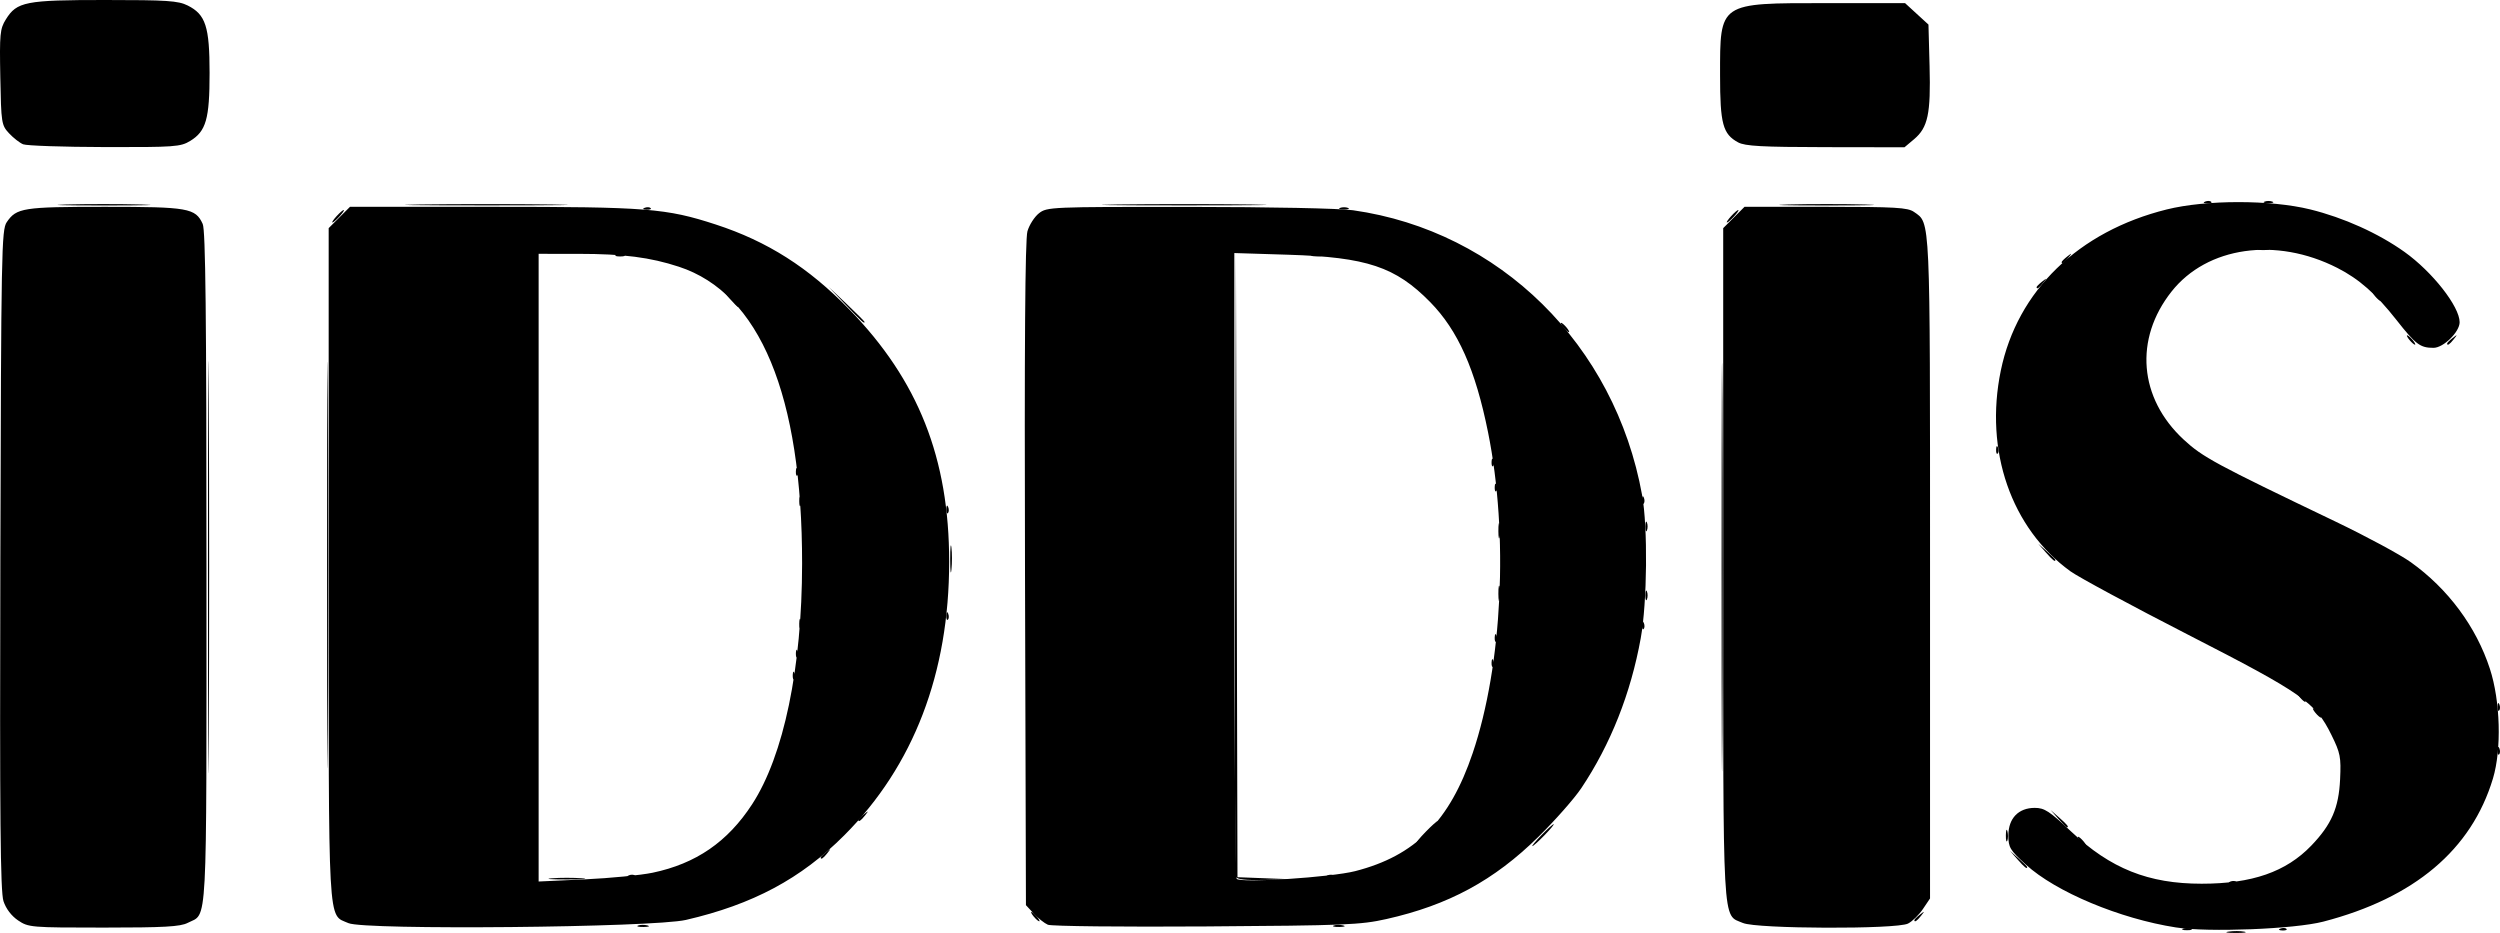 <svg xmlns="http://www.w3.org/2000/svg" viewBox="0 0 797.761 297.713" height="297.713" width="797.761"><path d="M711.146 297.28c1.52-.229 3.77-.223 5 .014 1.23.238-.013.426-2.763.418-2.75-.008-3.757-.201-2.237-.431zm-14.513-.944c.687-.277 1.812-.277 2.5 0 .687.278.125.505-1.25.505s-1.938-.227-1.25-.505zm31.062-.02c.722-.29 1.585-.254 1.917.078.332.333-.258.569-1.313.525-1.165-.048-1.401-.284-.604-.604zm-524.081-.973c.677-.274 2.027-.291 3-.038.973.254.419.478-1.231.498-1.65.02-2.446-.187-1.77-.46zm222 0c.677-.274 2.027-.291 3-.038.973.254.419.478-1.231.498-1.65.02-2.446-.187-1.77-.46zm-95.731-2.845c-.685-.825-1.02-1.5-.745-1.5s1.06.675 1.745 1.5c.684.825 1.02 1.5.745 1.5s-1.06-.675-1.745-1.5zm281 1.123c0-.208.787-.995 1.75-1.75 1.586-1.244 1.621-1.209.377.377-1.306 1.666-2.127 2.196-2.127 1.373zM66.365 180.998c0-58.575.12-82.537.268-53.25.147 29.288.147 77.213 0 106.5-.148 29.288-.268 5.325-.268-53.25zm483 0c0-58.025.12-81.762.268-52.75.147 29.013.147 76.488 0 105.5-.148 29.013-.268 5.275-.268-52.75zm-445-.5c0-57.75.12-81.521.268-52.826.147 28.695.147 75.945 0 105-.148 29.055-.268 5.576-.268-52.174zm607.33 100.817c.722-.289 1.585-.253 1.917.08.332.332-.258.568-1.313.524-1.165-.048-1.401-.284-.604-.604zm-535.562-1.052c2.612-.206 6.887-.206 9.5 0 2.612.206.475.375-4.75.375s-7.363-.169-4.75-.375zm218.21-.515c-.261-.687-.358-45.8-.213-100.25l.263-99 .245 99.712.245 99.71 8.75.334 8.75.333-8.782.206c-6.262.146-8.918-.153-9.257-1.045zm-193.648-.433c.722-.289 1.585-.253 1.917.08.332.332-.258.568-1.313.524-1.165-.048-1.401-.284-.604-.604zm223 0c.722-.289 1.585-.253 1.917.08.332.332-.258.568-1.313.524-1.165-.048-1.401-.284-.604-.604zm220.112-5.067l-2.424-2.75 2.75 2.425c1.512 1.333 2.75 2.57 2.75 2.75 0 .784-.81.146-3.076-2.425zm-381.924-.627c0-.208.787-.995 1.75-1.75 1.586-1.244 1.621-1.209.377.377-1.306 1.666-2.127 2.196-2.127 1.373zm230-7.123c1.866-1.925 3.617-3.5 3.892-3.5.275 0-1.026 1.575-2.892 3.5-1.866 1.925-3.618 3.5-3.893 3.5-.275 0 1.027-1.575 2.893-3.5zm172 2c-.685-.825-1.02-1.5-.745-1.5s1.06.675 1.745 1.5c.684.825 1.02 1.5.745 1.5s-1.06-.675-1.745-1.5zm-209-3c1.866-1.925 3.617-3.5 3.892-3.5.275 0-1.026 1.575-2.892 3.5-1.866 1.925-3.618 3.5-3.893 3.5-.275 0 1.027-1.575 2.893-3.5zm185.195 1c.02-1.65.244-2.203.498-1.23.253.972.237 2.322-.037 3-.274.677-.482-.12-.461-1.77zm16.729-5.25l-2.424-2.75 2.75 2.425c2.57 2.266 3.208 3.075 2.424 3.075-.18 0-1.417-1.237-2.75-2.75zm-382.924.373c0-.208.787-.995 1.75-1.75 1.586-1.244 1.621-1.209.377.377-1.306 1.666-2.127 2.196-2.127 1.373zm523.079-22.206c.048-1.165.285-1.402.604-.604.289.722.253 1.584-.08 1.917-.331.332-.568-.259-.524-1.313zm-58.08-11.917c-.684-.825-1.02-1.5-.744-1.5.275 0 1.06.675 1.745 1.5.684.825 1.02 1.5.745 1.5s-1.06-.675-1.745-1.5zm58.08-2.083c.048-1.165.285-1.402.604-.604.289.722.253 1.584-.08 1.917-.331.332-.568-.259-.524-1.313zm-63.08-2.917c-.684-.825-1.02-1.5-.744-1.5.275 0 1.06.675 1.745 1.5.684.825 1.02 1.5.745 1.5s-1.06-.675-1.745-1.5zm-480.92-7.083c.048-1.165.285-1.402.604-.604.289.722.253 1.584-.08 1.917-.331.332-.568-.259-.524-1.313zm223-4c.048-1.165.285-1.402.604-.604.289.722.253 1.584-.08 1.917-.331.332-.568-.259-.524-1.313zm-222-3c.048-1.165.285-1.402.604-.604.289.722.253 1.584-.08 1.917-.331.332-.568-.259-.524-1.313zm223-5c.048-1.165.285-1.402.604-.604.289.722.253 1.584-.08 1.917-.331.332-.568-.259-.524-1.313zm-221.921-4.417c0-1.375.227-1.937.504-1.25.277.688.277 1.813 0 2.5-.277.688-.504.125-.504-1.25zm268.92.417c.049-1.165.286-1.402.605-.604.289.722.253 1.584-.08 1.917-.331.332-.568-.259-.524-1.313zm-222-3c.049-1.165.286-1.402.605-.604.289.722.253 1.584-.08 1.917-.331.332-.568-.259-.524-1.313zm176.174-6.917c-.011-2.2.185-3.217.435-2.261s.26 2.756.02 4c-.24 1.244-.444.461-.455-1.739zm46.906.5c0-1.375.227-1.937.504-1.25.277.688.277 1.813 0 2.5-.277.688-.504.125-.504-1.25zm-221.83-11.5c-.004-3.85.173-5.547.393-3.772.221 1.775.225 4.925.008 7-.216 2.075-.397.622-.401-3.228zm349.596-2.25l-2.424-2.75 2.75 2.425c1.512 1.333 2.75 2.57 2.75 2.75 0 .784-.81.146-3.076-2.425zm-174.672-6.75c-.011-2.2.185-3.217.435-2.261s.26 2.756.02 4c-.24 1.244-.444.461-.455-1.739zm46.906-1.5c0-1.375.227-1.937.504-1.25.277.688.277 1.813 0 2.5-.277.688-.504.125-.504-1.25zm-223.08-5.583c.049-1.165.286-1.402.605-.604.289.722.253 1.584-.08 1.917-.331.332-.568-.259-.524-1.313zm-46.92-2.417c0-1.375.227-1.937.504-1.25.277.688.277 1.813 0 2.5-.277.688-.504.125-.504-1.25zm268.92-.583c.049-1.165.286-1.402.605-.604.289.722.253 1.584-.08 1.917-.331.332-.568-.259-.524-1.313zm-47-4c.049-1.165.286-1.402.605-.604.289.722.253 1.584-.08 1.917-.331.332-.568-.259-.524-1.313zm-223-5c.049-1.165.286-1.402.605-.604.289.722.253 1.584-.08 1.917-.331.332-.568-.259-.524-1.313zm222-3c.049-1.165.286-1.402.605-.604.289.722.253 1.584-.08 1.917-.331.332-.568-.259-.524-1.313zm161-4c.049-1.165.286-1.402.605-.604.289.722.253 1.584-.08 1.917-.331.332-.568-.259-.524-1.313zm131.922-34.917c-.685-.825-1.02-1.5-.745-1.5s1.06.675 1.745 1.5c.684.825 1.02 1.5.745 1.5s-1.06-.675-1.745-1.5zm12 1.123c0-.208.787-.995 1.75-1.75 1.586-1.244 1.621-1.209.377.377-1.306 1.666-2.127 2.196-2.127 1.373zm-282-5.123c-.685-.825-1.02-1.5-.745-1.5s1.06.675 1.745 1.5c.684.825 1.02 1.5.745 1.5s-1.06-.675-1.745-1.5zm-229.034-7.25l-5.466-5.75 5.75 5.466c3.162 3.007 5.75 5.594 5.75 5.75 0 .743-.956-.124-6.034-5.466zm-37.042-2l-2.424-2.75 2.75 2.425c2.57 2.266 3.208 3.075 2.424 3.075-.18 0-1.417-1.237-2.75-2.75zm525.076-.75c-.685-.825-1.02-1.5-.745-1.5s1.06.675 1.745 1.5c.684.825 1.02 1.5.745 1.5s-1.06-.675-1.745-1.5zm-108-2.877c0-.208.787-.995 1.75-1.75 1.586-1.244 1.621-1.209.377.377-1.306 1.666-2.127 2.196-2.127 1.373zm8-8c0-.208.787-.995 1.75-1.75 1.586-1.244 1.621-1.209.377.377-1.306 1.666-2.127 2.196-2.127 1.373zm-461.25-2.285c.687-.277 1.812-.277 2.5 0 .687.278.125.505-1.25.505s-1.938-.227-1.25-.505zm221.98.006c.678-.273 2.028-.29 3-.037.974.254.42.478-1.23.498-1.65.02-2.446-.187-1.77-.46zm302-2c.678-.273 2.028-.29 3-.037.974.254.42.478-1.23.498-1.65.02-2.446-.187-1.77-.46zm-613.23-10.344c.995-1.1 2.035-2 2.31-2 .275 0-.315.9-1.31 2-.996 1.1-2.035 2-2.31 2-.275 0 .314-.9 1.31-2zm445 0c.995-1.1 2.035-2 2.31-2 .275 0-.315.9-1.31 2-.996 1.1-2.035 2-2.31 2-.275 0 .314-.9 1.31-2zm-346.688-2.683c.722-.289 1.585-.253 1.917.08.332.332-.258.568-1.313.525-1.165-.048-1.401-.285-.604-.605zm221.938.021c.687-.277 1.812-.277 2.5 0 .687.278.125.505-1.25.505s-1.938-.227-1.25-.505zM21.075 65.252c6.431-.174 17.231-.174 24-.001 6.77.173 1.508.316-11.692.316s-18.739-.14-12.308-.315zm112.99-.002c11.376-.16 30.276-.16 42 0 11.725.16 2.418.29-20.682.29-23.1.001-32.693-.13-21.318-.29zm222.568 0c11.687-.16 30.812-.16 42.5 0 11.687.16 2.125.29-21.25.29s-32.938-.13-21.25-.29zm214 .001c6.737-.173 17.762-.173 24.5 0 6.737.173 1.225.315-12.25.315s-18.988-.142-12.25-.315zm133.062-.936c.722-.289 1.585-.253 1.917.08.332.332-.258.568-1.313.524-1.165-.047-1.401-.284-.604-.604zm18.938.021c.687-.277 1.812-.277 2.5 0 .687.278.125.505-1.25.505s-1.938-.227-1.25-.505zM7.383 46.044c-1.1-.455-3.125-2.036-4.5-3.514C.475 39.943.373 39.282.098 24.67-.162 10.815-.01 9.213 1.87 6.189 5.382.535 8.135-.002 33.6 0c19.687.001 23.258.24 26.283 1.75 5.741 2.868 6.996 6.73 6.998 21.53.002 14.682-1.116 18.6-6.188 21.693-3.086 1.881-4.94 2.014-27.31 1.958-13.2-.032-24.9-.432-26-.887zm547.262-.61c-4.888-2.653-5.762-5.905-5.762-21.436 0-23.363-.536-23 33.965-23h25.064l3.735 3.423 3.736 3.422.355 13.256c.407 15.208-.525 19.603-4.95 23.326l-3.059 2.573-25.173-.04c-20.313-.032-25.702-.326-27.91-1.525z"/><path d="M694.383 295.956c-17.942-2.783-38.38-11.34-47.928-20.066-5.08-4.643-5.572-5.465-5.572-9.318 0-5.426 3.214-8.774 8.425-8.774 3.087 0 4.698 1.05 11.637 7.577 12.545 11.802 24.611 16.623 41.599 16.623 16.09 0 26.938-3.77 35.005-12.164 6.45-6.713 8.76-12.03 9.186-21.144.333-7.121.089-8.37-2.774-14.185-5.123-10.406-9.115-13.196-45.719-31.956-18.073-9.263-34.975-18.373-37.562-20.246-18.908-13.692-27.5-38.463-22.215-64.05 5.26-25.462 24.782-44.417 52.958-51.42 12.521-3.111 33.14-3.117 45.761-.013 10.69 2.63 21.763 7.622 30.099 13.57 8.91 6.358 17.588 17.422 17.596 22.435.005 3.095-5.176 8.173-8.338 8.173-4.261 0-5.657-1.05-11.818-8.892-6.562-8.352-11.94-13.085-18.883-16.619-19.552-9.951-41.544-6.808-52.903 7.563-11.958 15.127-10.405 34.001 3.886 47.232 6.049 5.601 9.972 7.719 48.431 26.15 9.83 4.71 20.636 10.537 24.014 12.948 11.897 8.489 20.893 20.609 25.267 34.04 3.35 10.287 3.777 25.717.97 35.026-6.852 22.728-25.062 38.088-54.122 45.652-9.17 2.387-36.6 3.47-47 1.858zM5.78 293.712c-2.126-1.43-3.873-3.727-4.666-6.133-.998-3.03-1.211-26.187-1-108.964.25-98.524.378-105.28 2.032-107.712 3.11-4.578 5.199-4.905 31.332-4.905 26.62 0 28.898.4 31.209 5.473.903 1.98 1.195 28.845 1.195 109.852 0 117.909.428 109.851-6.011 113.181-2.328 1.204-7.542 1.494-26.792 1.494-23.243 0-23.995-.063-27.3-2.286zm105.416.866c-6.688-3-6.314 3.78-6.314-114.63V72.798l3.4-3.4 3.4-3.4h45.469c49.3 0 55.43.485 71.23 5.635 16.503 5.379 29.615 13.715 42.65 27.115 22.017 22.633 31.85 47.491 31.85 80.512 0 35.547-11.336 65.114-33.466 87.284-13.844 13.868-29.196 22.073-50.533 27.008-10.492 2.426-102.608 3.305-107.686 1.026zm97.04-16.084c13.863-2.901 23.962-9.846 31.771-21.85 10.105-15.532 15.92-43.52 15.948-76.764.046-53.733-13.463-86.291-39.322-94.766-9.174-3.007-17.683-4.1-32.001-4.108l-12.75-.008v200.297l14.769-.688c8.122-.378 17.836-1.33 21.584-2.113zm126.146 16.593c-1.1-.478-3.125-2.08-4.5-3.56l-2.5-2.69-.297-105.669c-.205-72.996.034-106.812.774-109.366.589-2.033 2.246-4.62 3.682-5.75 2.547-2.003 3.714-2.053 47.726-2.03 25.905.013 48.257.469 52.494 1.07 46.774 6.633 83.602 42.928 92.242 90.906 1.853 10.288 1.626 34.23-.433 45.636-3.181 17.627-9.622 33.88-18.968 47.864-2.205 3.3-8.354 10.275-13.664 15.5-14.185 13.958-28.719 21.825-48.543 26.278-8.24 1.85-13.177 2.052-57.513 2.353-26.675.18-49.4-.063-50.5-.542zm98.064-17.105c19.158-4.9 30.156-15.947 37.498-37.667 9.497-28.096 11.491-69.645 4.911-102.317-4.044-20.078-9.569-32.52-18.473-41.601-11.04-11.258-20.248-14.333-45.25-15.113l-17.25-.537v99.459c0 54.702.337 99.81.75 100.239 1.328 1.38 30.119-.495 37.814-2.463zm123.75 16.553c-6.685-2.908-6.314 3.828-6.314-114.587V72.798l3.4-3.4 3.4-3.4h25.877c22.306 0 26.2.226 28.206 1.631 5.274 3.694 5.117.198 5.117 113.69v105.384l-2.28 3.383c-1.254 1.86-3.392 3.946-4.75 4.633-3.682 1.863-48.307 1.707-52.656-.184z"/></svg>